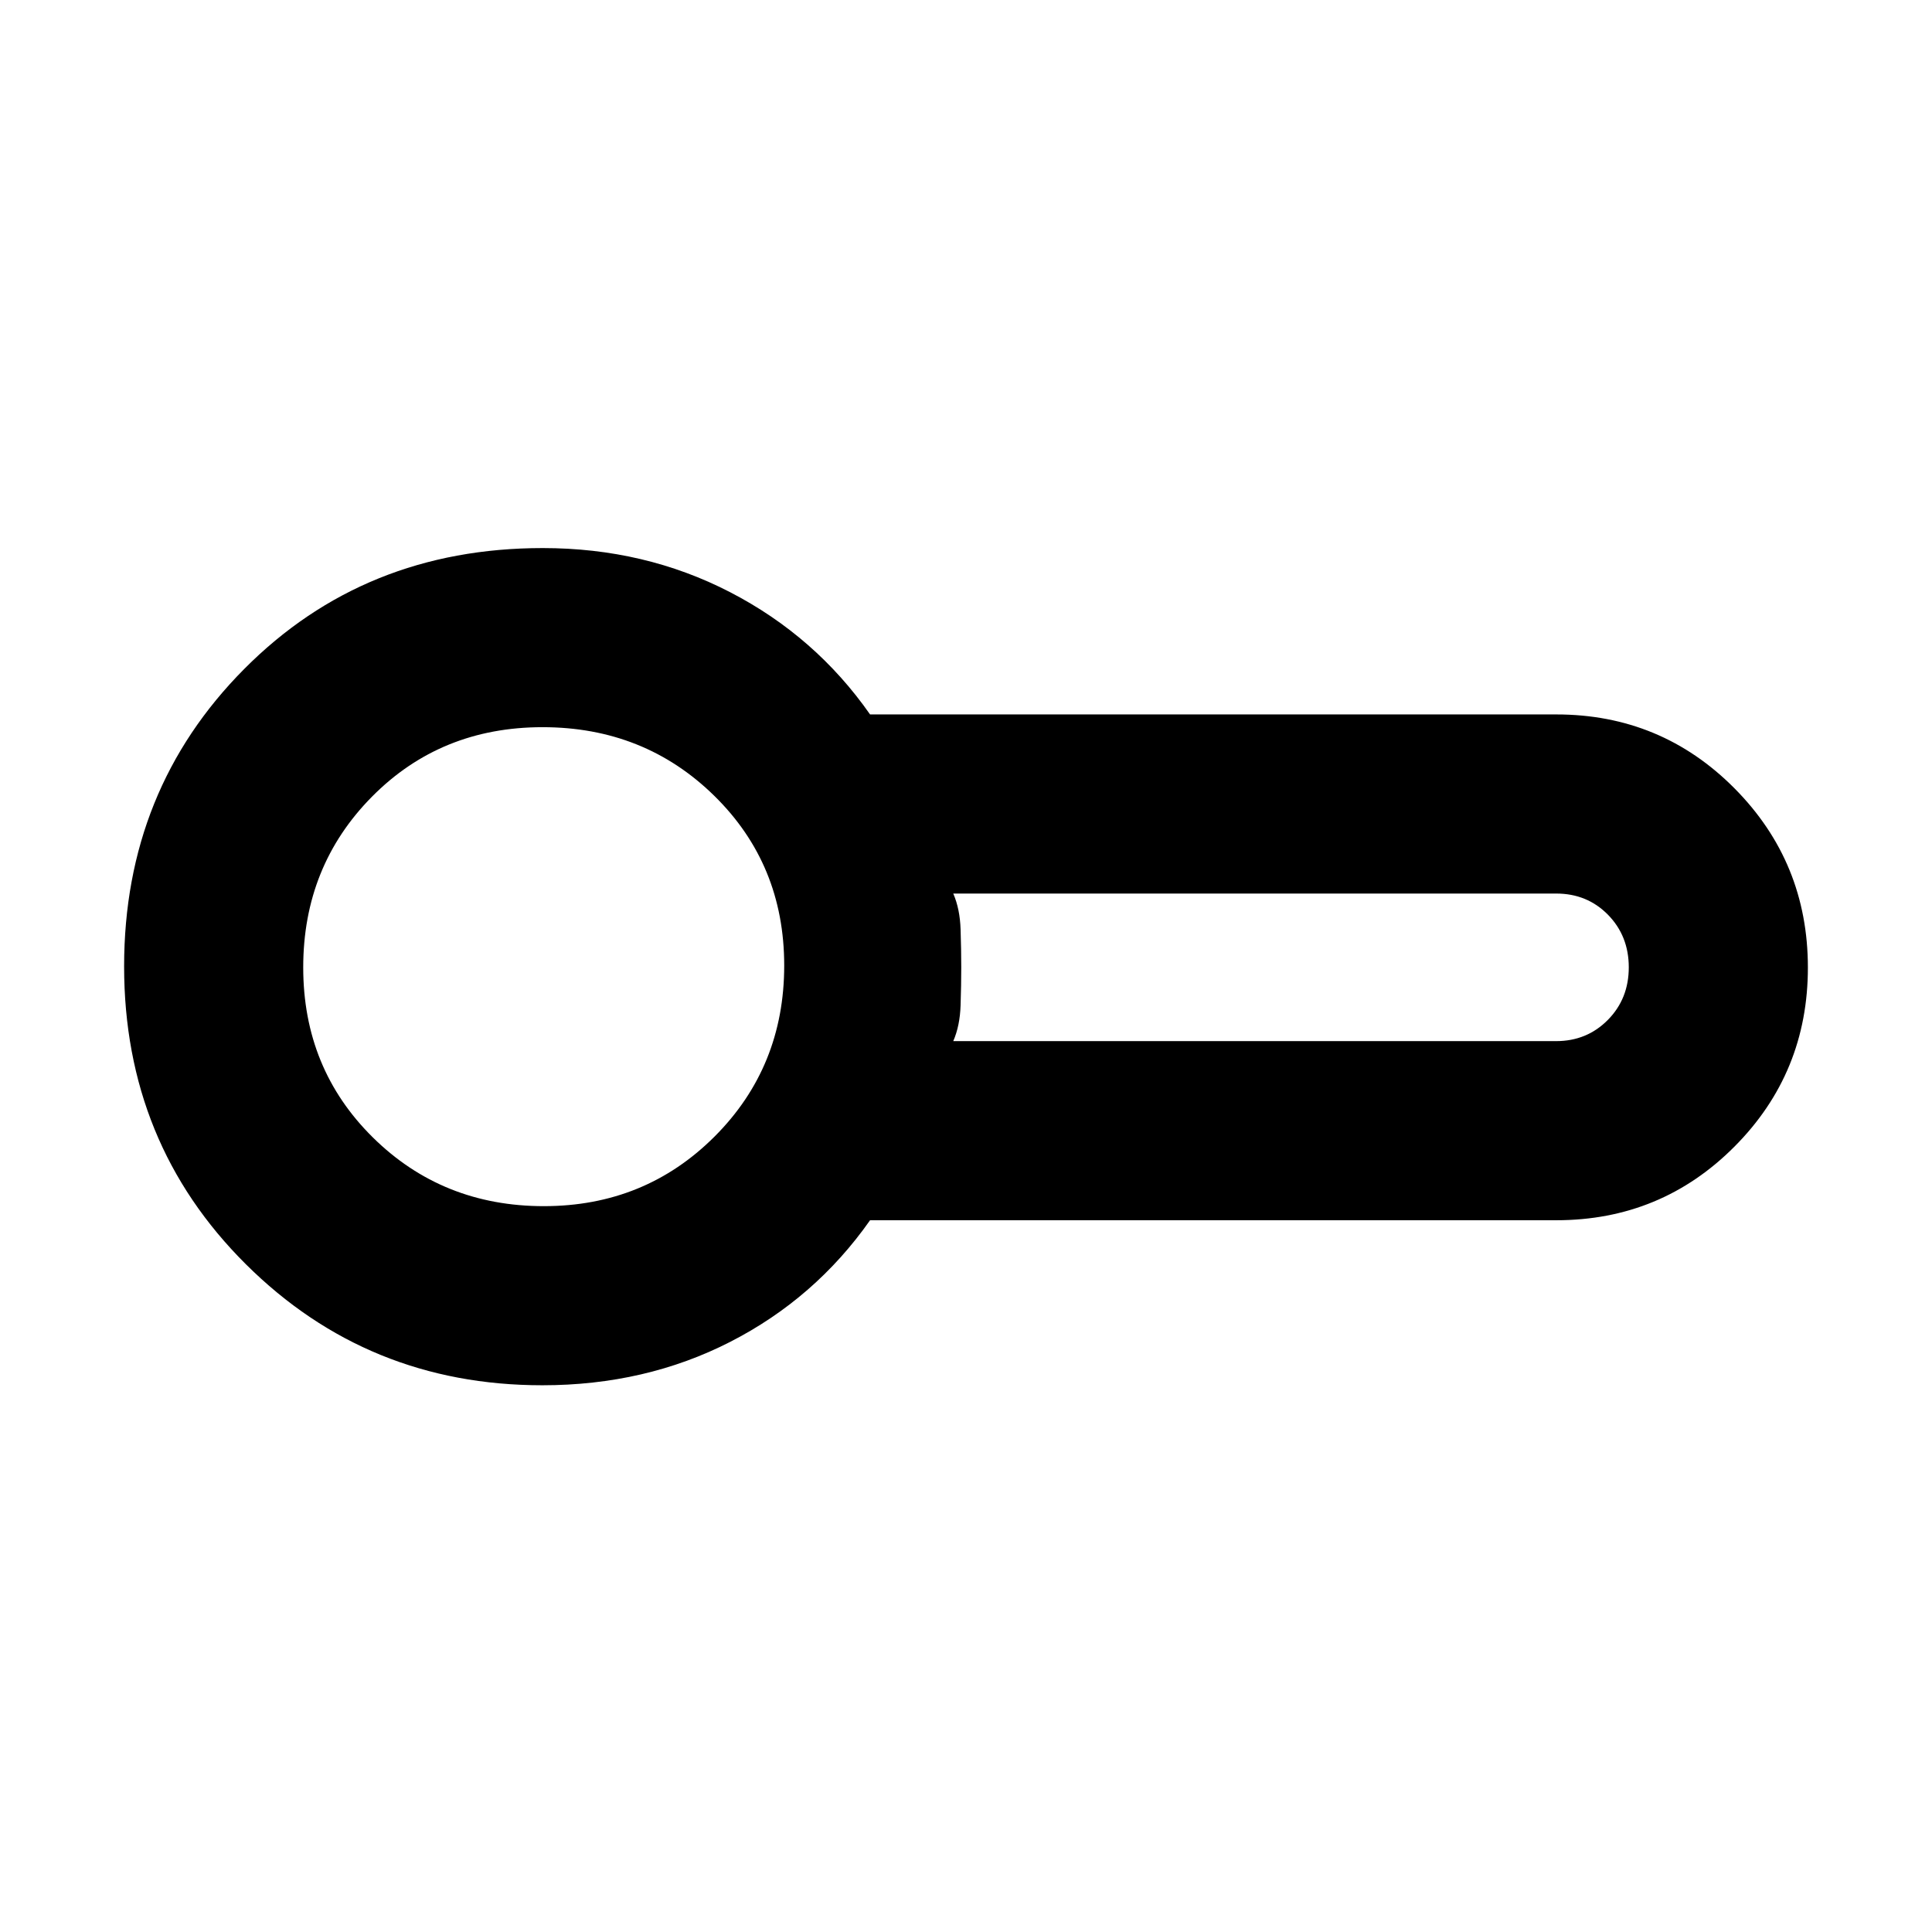 <svg xmlns="http://www.w3.org/2000/svg" height="40" viewBox="0 -960 960 960" width="40"><path d="M269.5-271.67q-86.88 0-147.36-60.17-60.47-60.17-60.47-147.99 0-87.69 59.68-147.76 59.68-60.08 148.35-60.08 50.69 0 93.08 21.92T432.33-605h341q52.09 0 88.55 36.74 36.45 36.75 36.45 89.04 0 52.3-36.45 88.93-36.46 36.62-88.55 36.62h-341q-27.3 38.84-69.46 60.42t-93.37 21.58Zm2.33-208.16Zm201.84 37.16H773.2q15.31 0 25.72-10.53 10.41-10.53 10.41-26.13t-10.34-26.14Q788.65-516 773.26-516H473.67q3.32 7.67 3.64 17.83.33 10.17.33 18.84 0 8.66-.33 18.83-.32 10.17-3.64 17.83Zm-203.43 82q50.23 0 84.83-34.59 34.6-34.6 34.6-84.98 0-50.23-34.75-84.33-34.74-34.1-85.33-34.1-50.59 0-84.76 34.54-34.16 34.54-34.16 84.84 0 50.29 34.59 84.46 34.6 34.16 84.98 34.16Z"/></svg>
